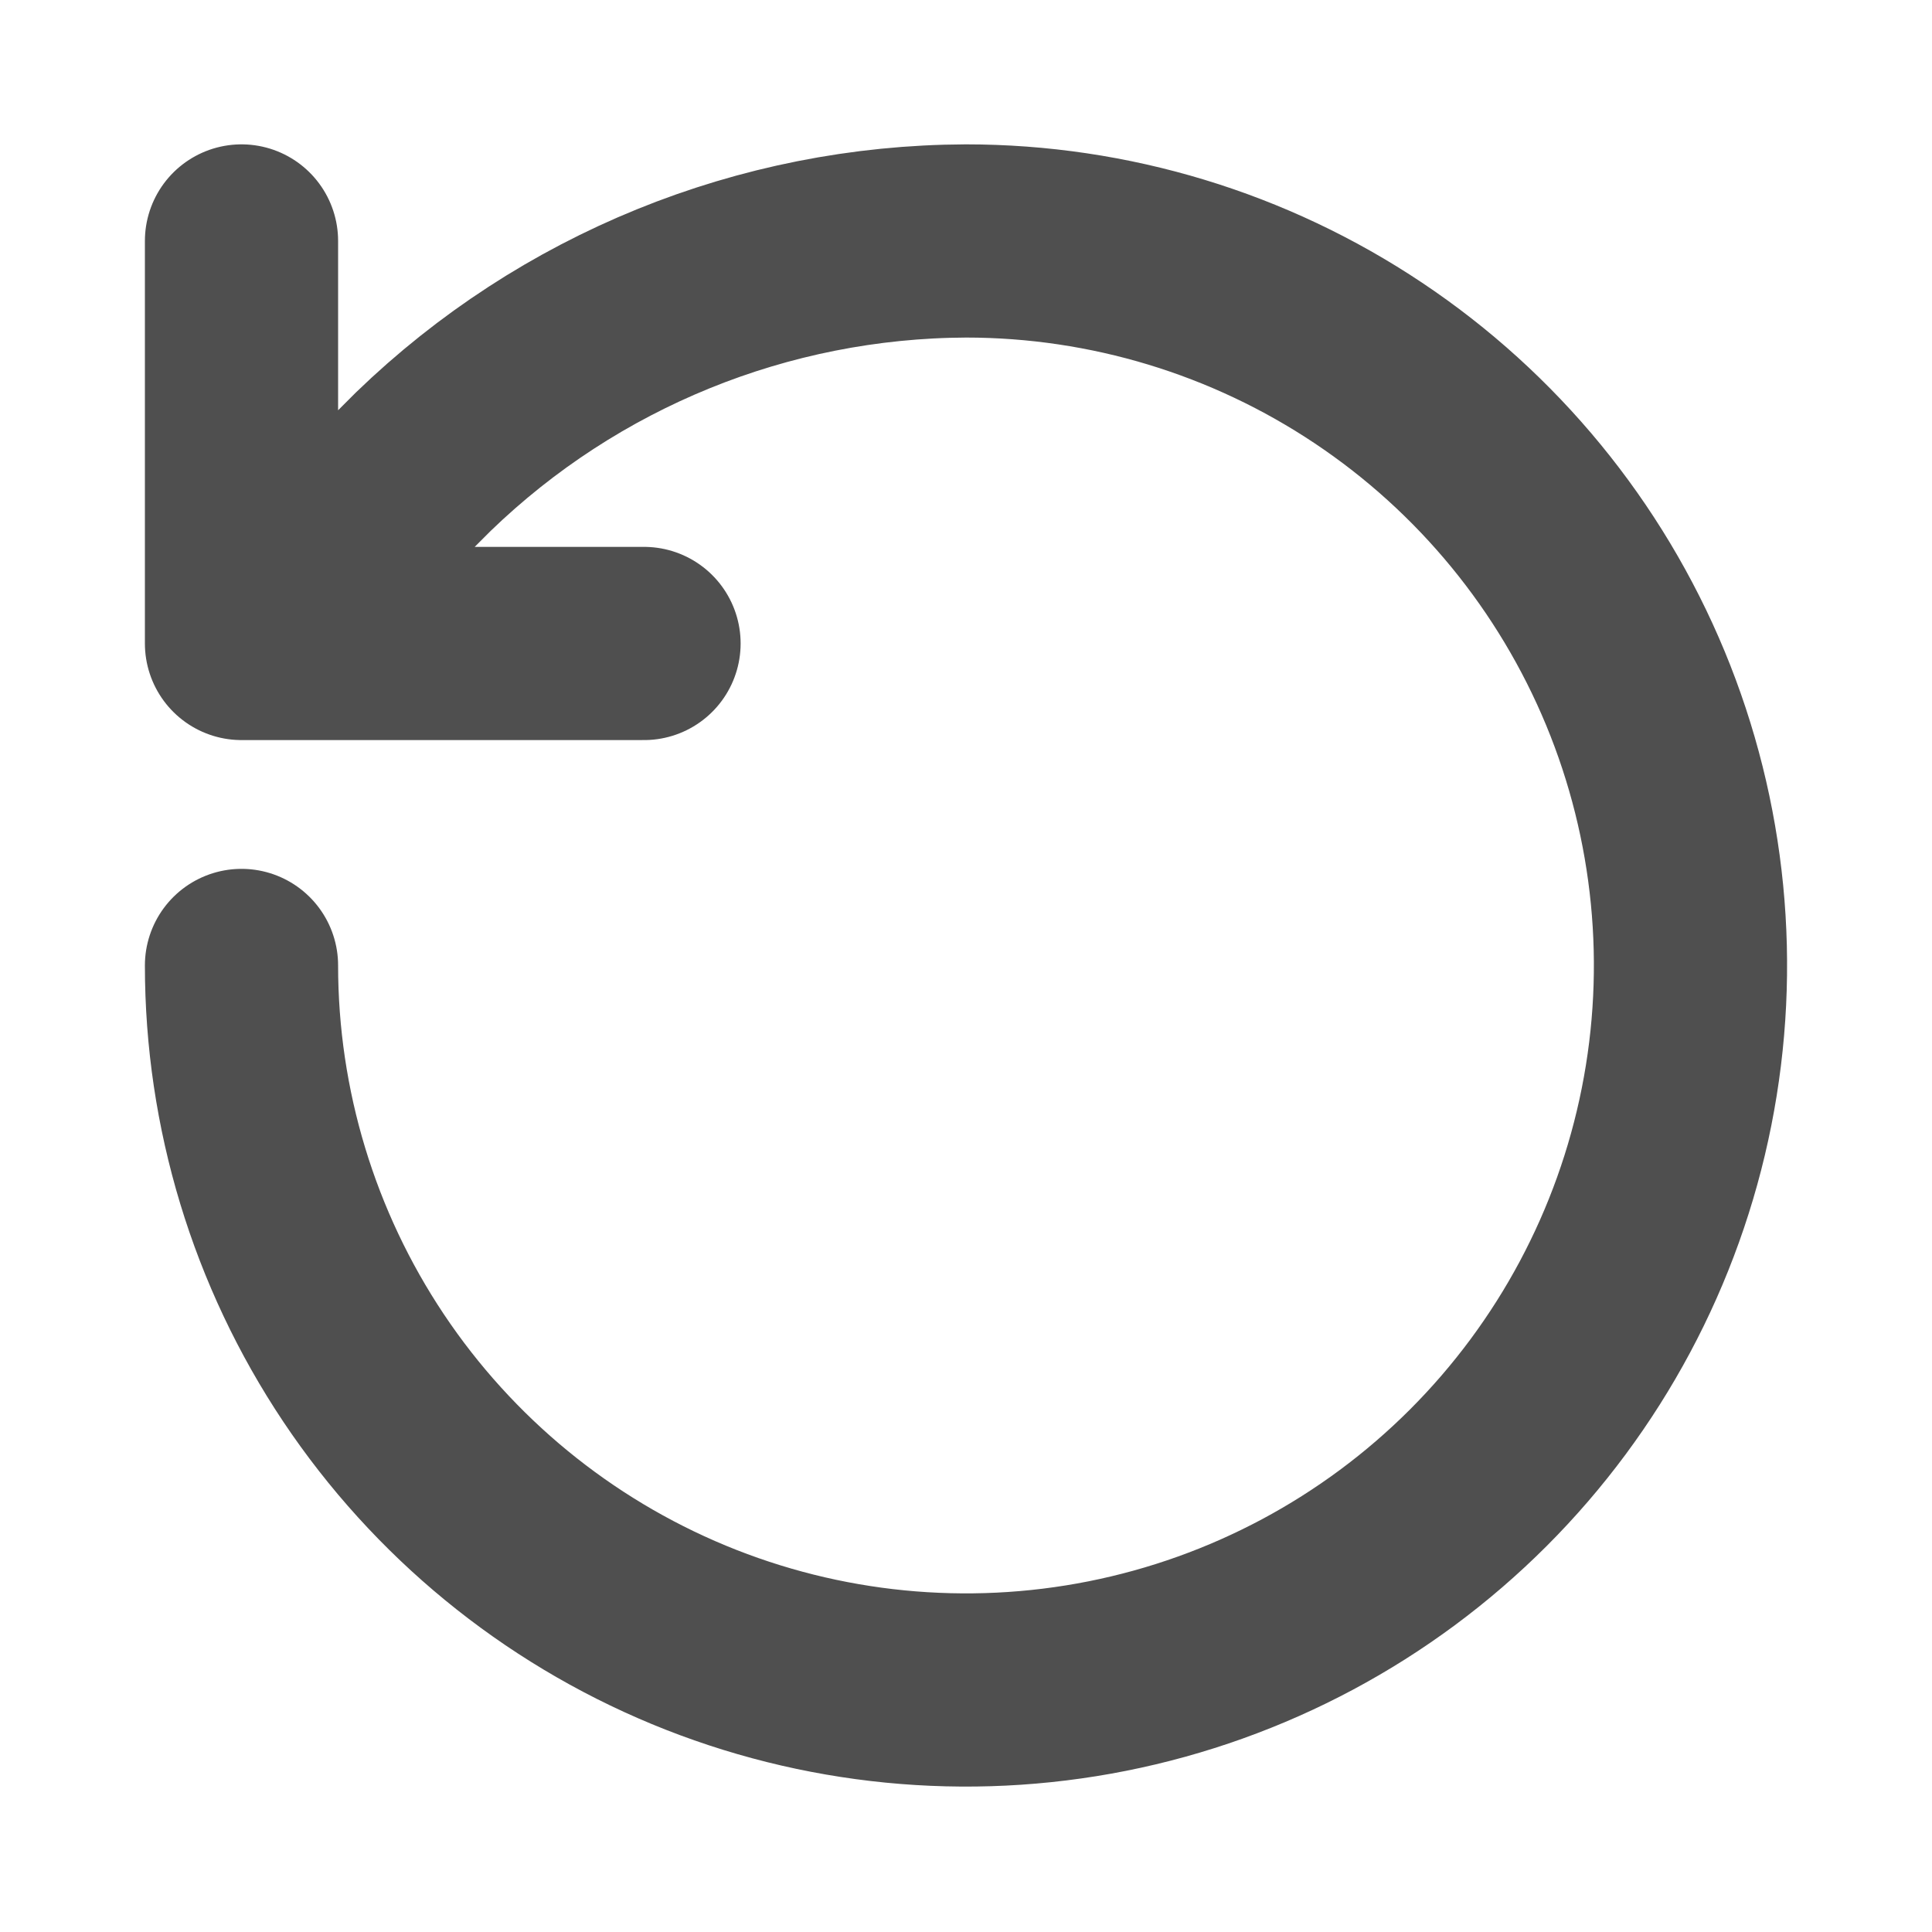 <svg width="32" height="32" viewBox="0 0 32 32" fill="none" xmlns="http://www.w3.org/2000/svg">
<path d="M4 15.991C4 18.365 4.704 20.685 6.022 22.658C7.341 24.631 9.215 26.169 11.408 27.078C13.601 27.986 16.013 28.224 18.341 27.761C20.669 27.298 22.807 26.155 24.485 24.477C26.163 22.798 27.306 20.66 27.769 18.332C28.232 16.005 27.995 13.592 27.087 11.399C26.178 9.206 24.64 7.332 22.667 6.014C20.693 4.695 18.373 3.991 16 3.991C12.645 4.004 9.425 5.313 7.013 7.645L4 10.658M4 10.658V3.991M4 10.658H10.667" stroke="#4F4F4F" stroke-width="3.2" stroke-linecap="round" stroke-linejoin="round"/>
</svg>
